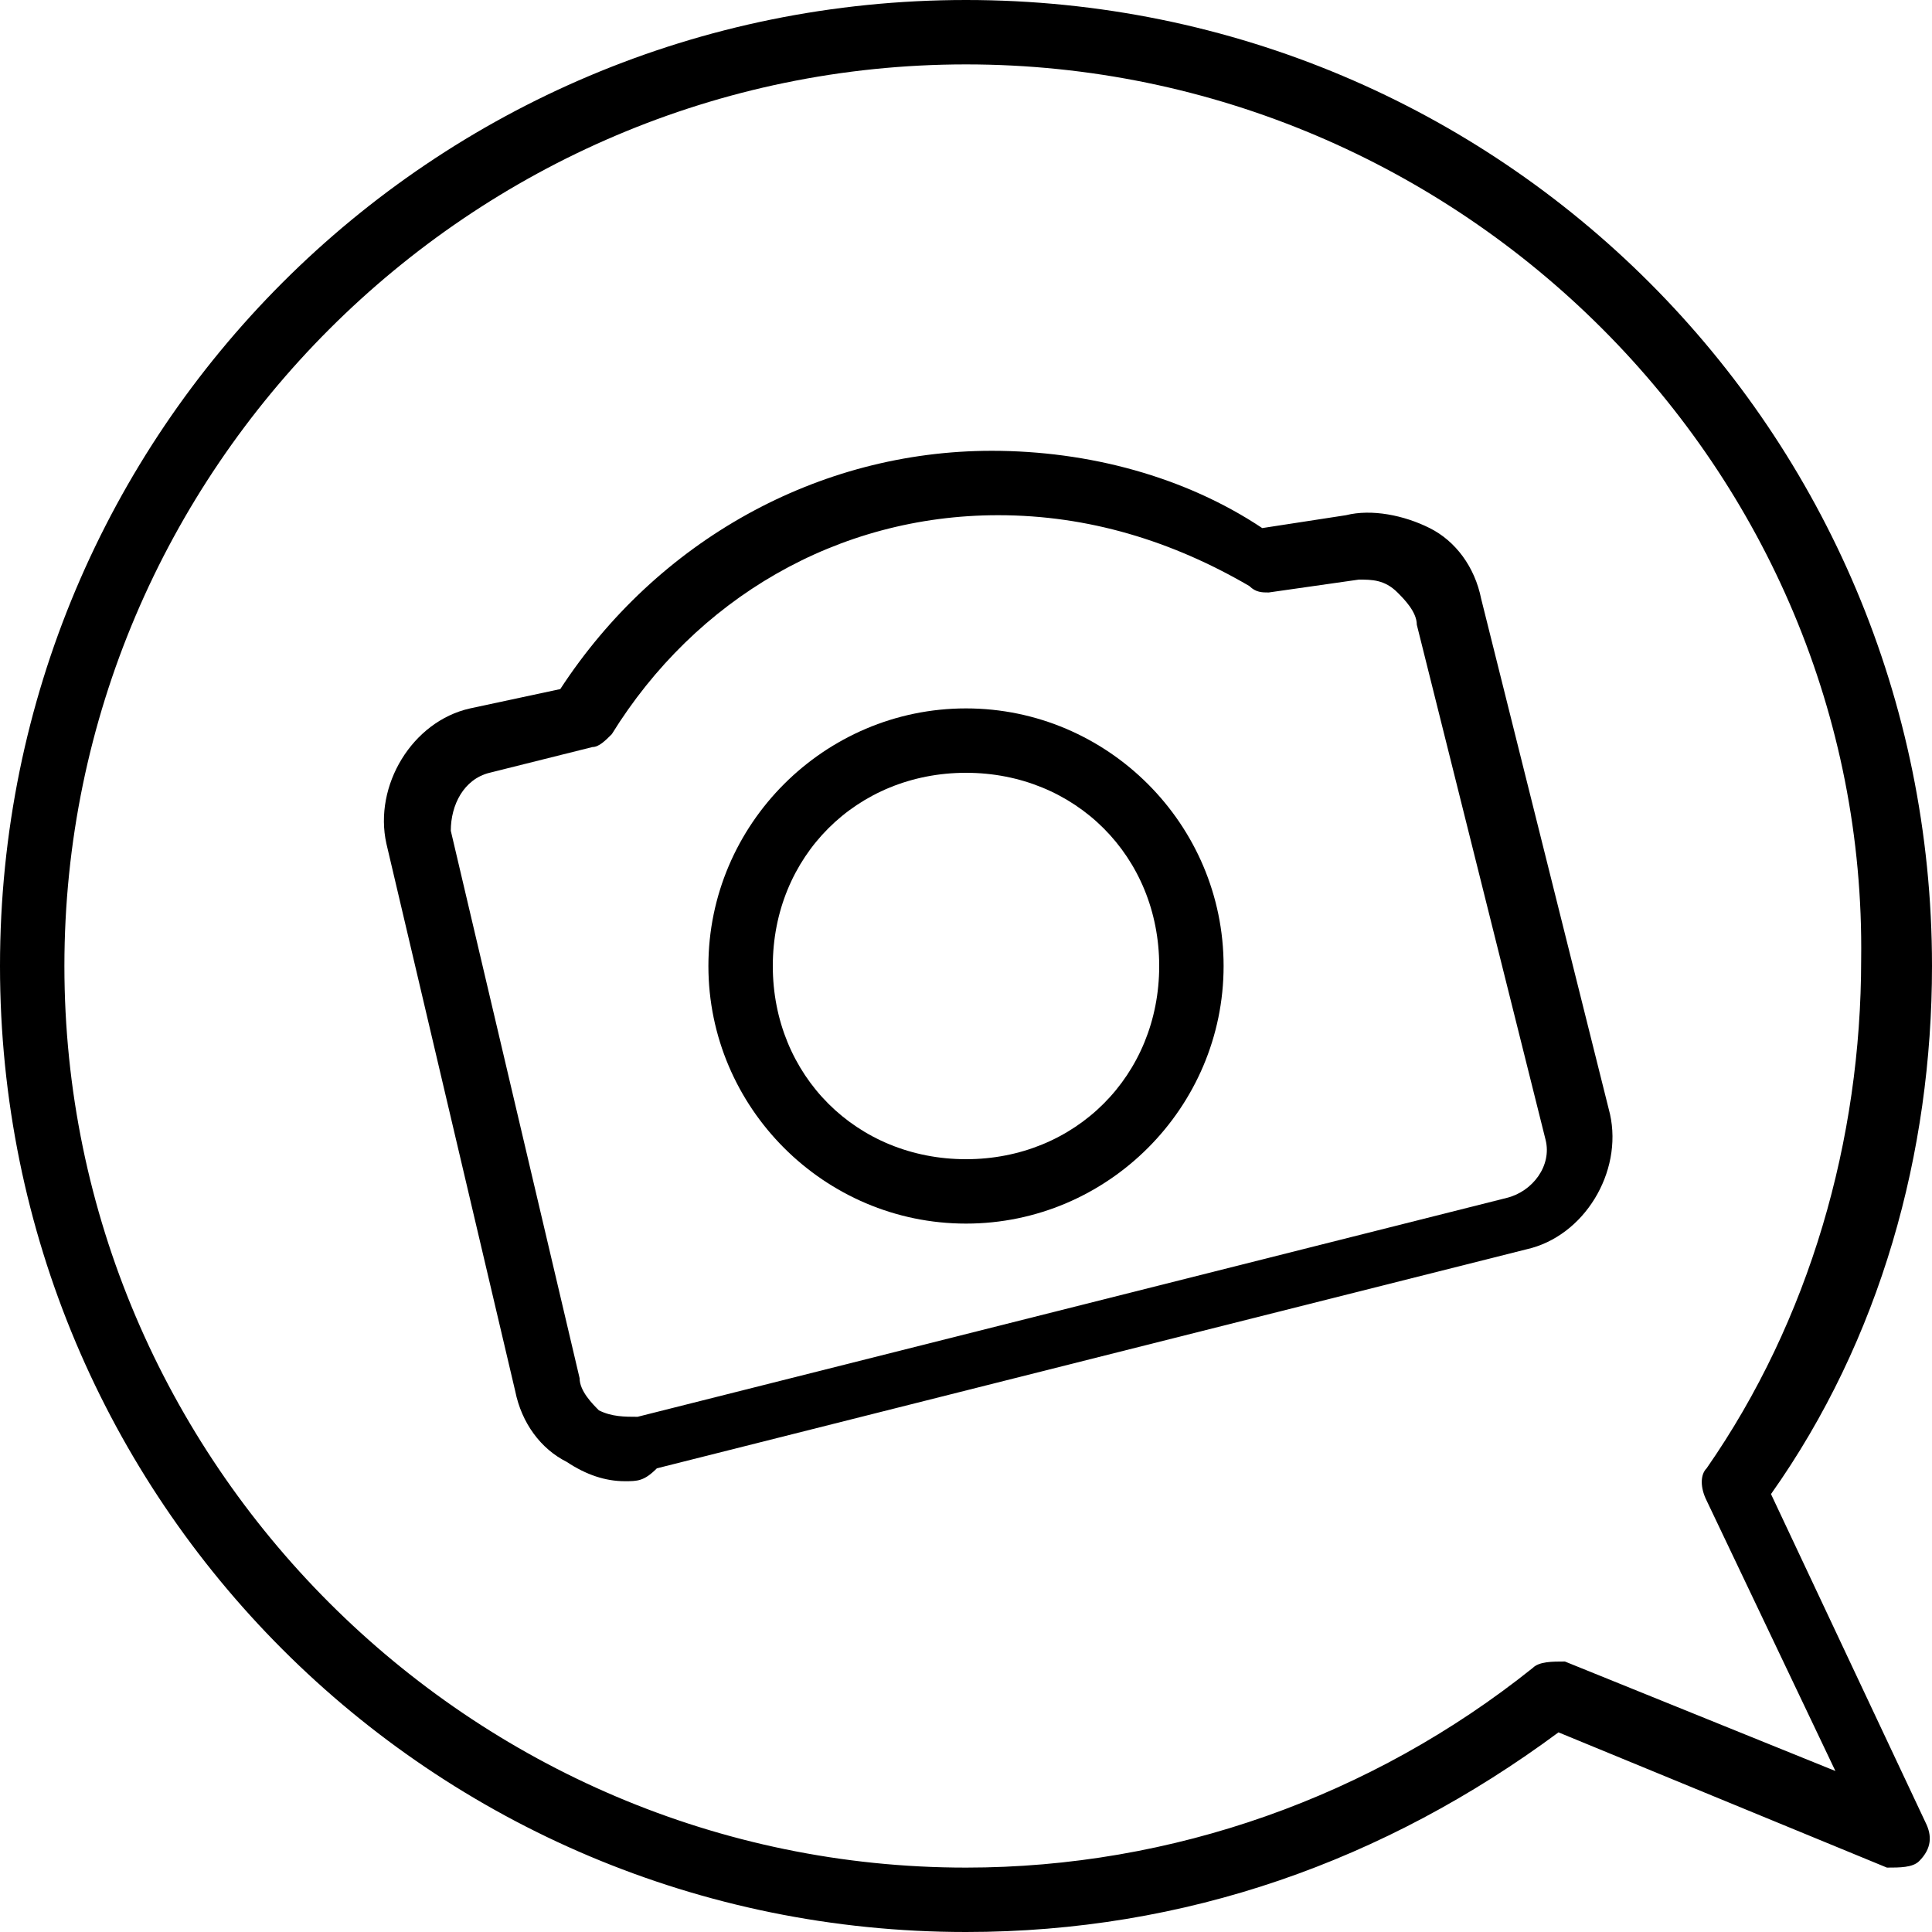 <?xml version="1.0" encoding="utf-8"?>
<!-- Generator: Adobe Illustrator 19.0.0, SVG Export Plug-In . SVG Version: 6.00 Build 0)  -->
<svg version="1.1" id="Layer_1" xmlns="http://www.w3.org/2000/svg" xmlns:xlink="http://www.w3.org/1999/xlink" x="0px" y="0px"
	 viewBox="0 0 30 30" style="enable-background:new 0 0 30 30;" xml:space="preserve">
<g>
	<g>
		<path d="M15,30C6.7,30,0,23.3,0,15S6.7,0,15,0s15,6.7,15,15c0,2.9-0.8,5.8-2.5,8.2l2.4,5.1c0.1,0.2,0.1,0.4-0.1,0.6
			C29.7,29,29.5,29,29.3,29l-5.1-2.1C21.5,28.9,18.4,30,15,30z M15,1C7.3,1,1,7.3,1,15s6.3,14,14,14c3.2,0,6.3-1.1,8.8-3.1
			c0.1-0.1,0.3-0.1,0.5-0.1l4.2,1.7l-2-4.2c-0.1-0.2-0.1-0.4,0-0.5c1.6-2.3,2.4-5.1,2.4-7.9C29,7.3,22.7,1,15,1z"/>
	</g>
	<g>
		<path d="M15,19c-2.2,0-4-1.8-4-4s1.8-4,4-4s4,1.8,4,4S17.2,19,15,19z M15,12c-1.7,0-3,1.3-3,3s1.3,3,3,3s3-1.3,3-3S16.7,12,15,12z
			"/>
	</g>
	<g>
		<path d="M9.7,23c-0.3,0-0.6-0.1-0.9-0.3c-0.4-0.2-0.7-0.6-0.8-1.1l-2-8.5c-0.2-0.9,0.4-1.9,1.3-2.1l1.4-0.3c1.5-2.3,4-3.7,6.7-3.7
			c1.5,0,3,0.4,4.2,1.2L20.9,8c0.4-0.1,0.9,0,1.3,0.2c0.4,0.2,0.7,0.6,0.8,1.1l2,8c0,0,0,0,0,0c0.2,0.9-0.4,1.9-1.3,2.1l-13.5,3.4
			C10,23,9.9,23,9.7,23z M15.5,8c-2.5,0-4.7,1.3-6,3.4c-0.1,0.1-0.2,0.2-0.3,0.2L7.6,12c-0.4,0.1-0.6,0.5-0.6,0.9l2,8.5
			c0,0.2,0.2,0.4,0.3,0.5C9.5,22,9.7,22,9.9,22l13.5-3.4c0.4-0.1,0.7-0.5,0.6-0.9l-2-8c0-0.2-0.2-0.4-0.3-0.5C21.5,9,21.3,9,21.1,9
			l-1.4,0.2c-0.1,0-0.2,0-0.3-0.1C18.2,8.4,16.9,8,15.5,8z"/>
	</g>
</g>
</svg>
